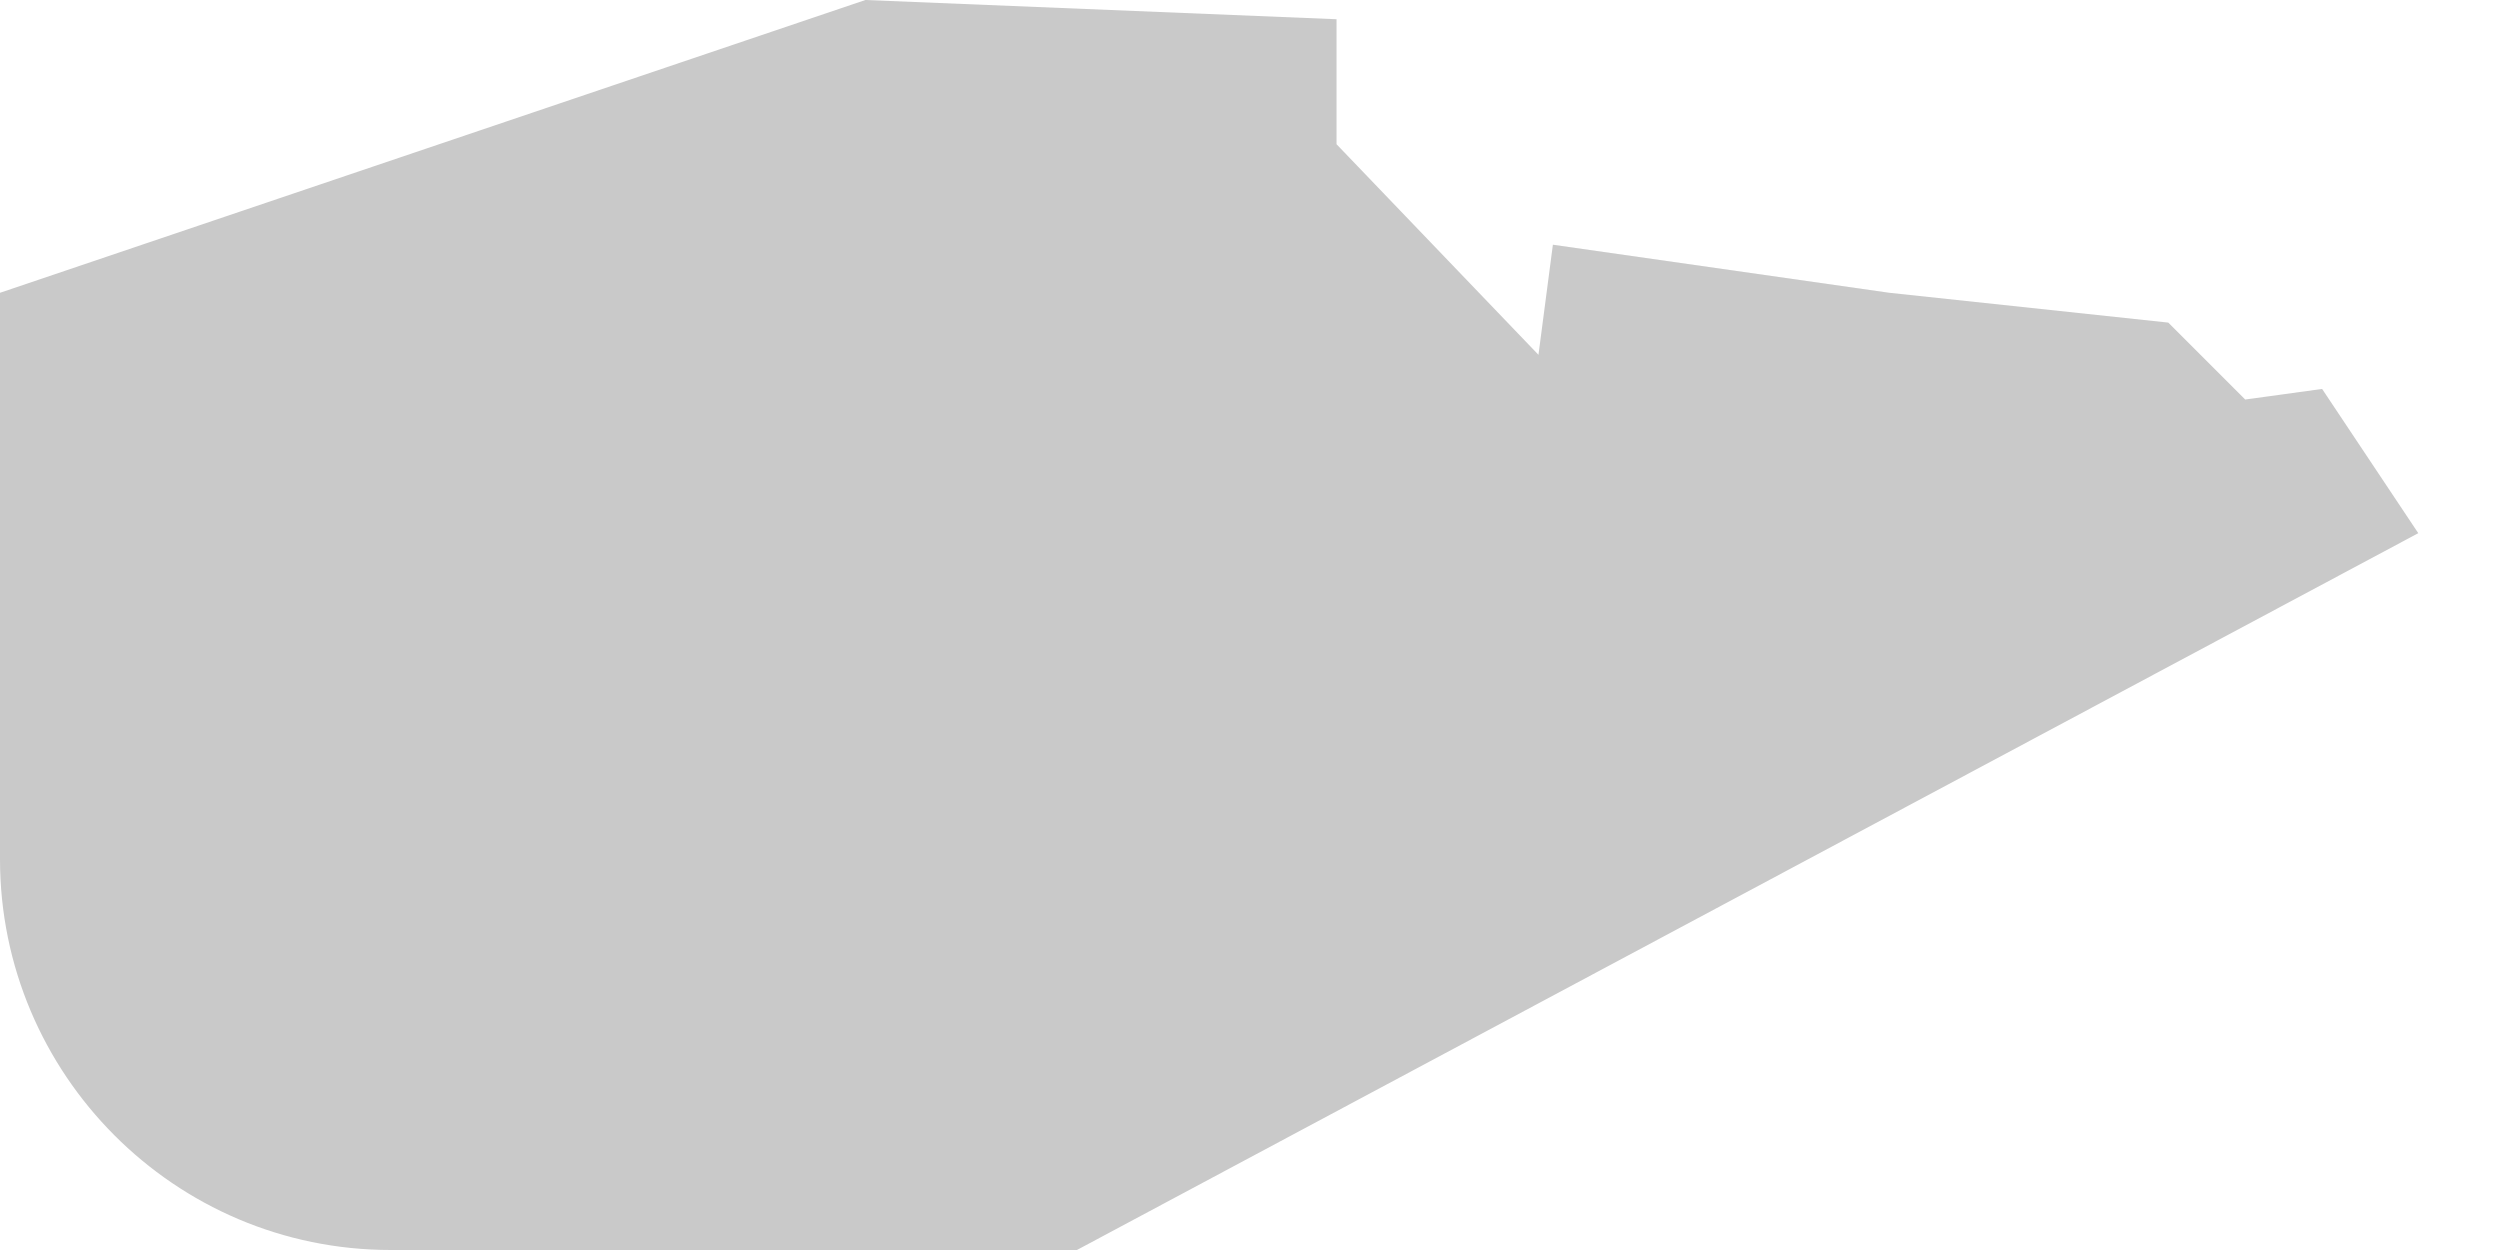 <svg width="26" height="13" viewBox="0 0 26 13" fill="none" xmlns="http://www.w3.org/2000/svg">
<g style="mix-blend-mode:color-burn">
<path d="M24.15 4.045L23.35 4.155L22.55 3.355L19.65 3.045L16.15 2.545L16 3.69L13.9 1.5V0.2L9 0L0 3.045L0 8.935C0 11.166 1.81 13 4.065 13H11.2L25.15 5.545L24.15 4.045Z" fill="#C9C9C9"/>
</g>
</svg>
